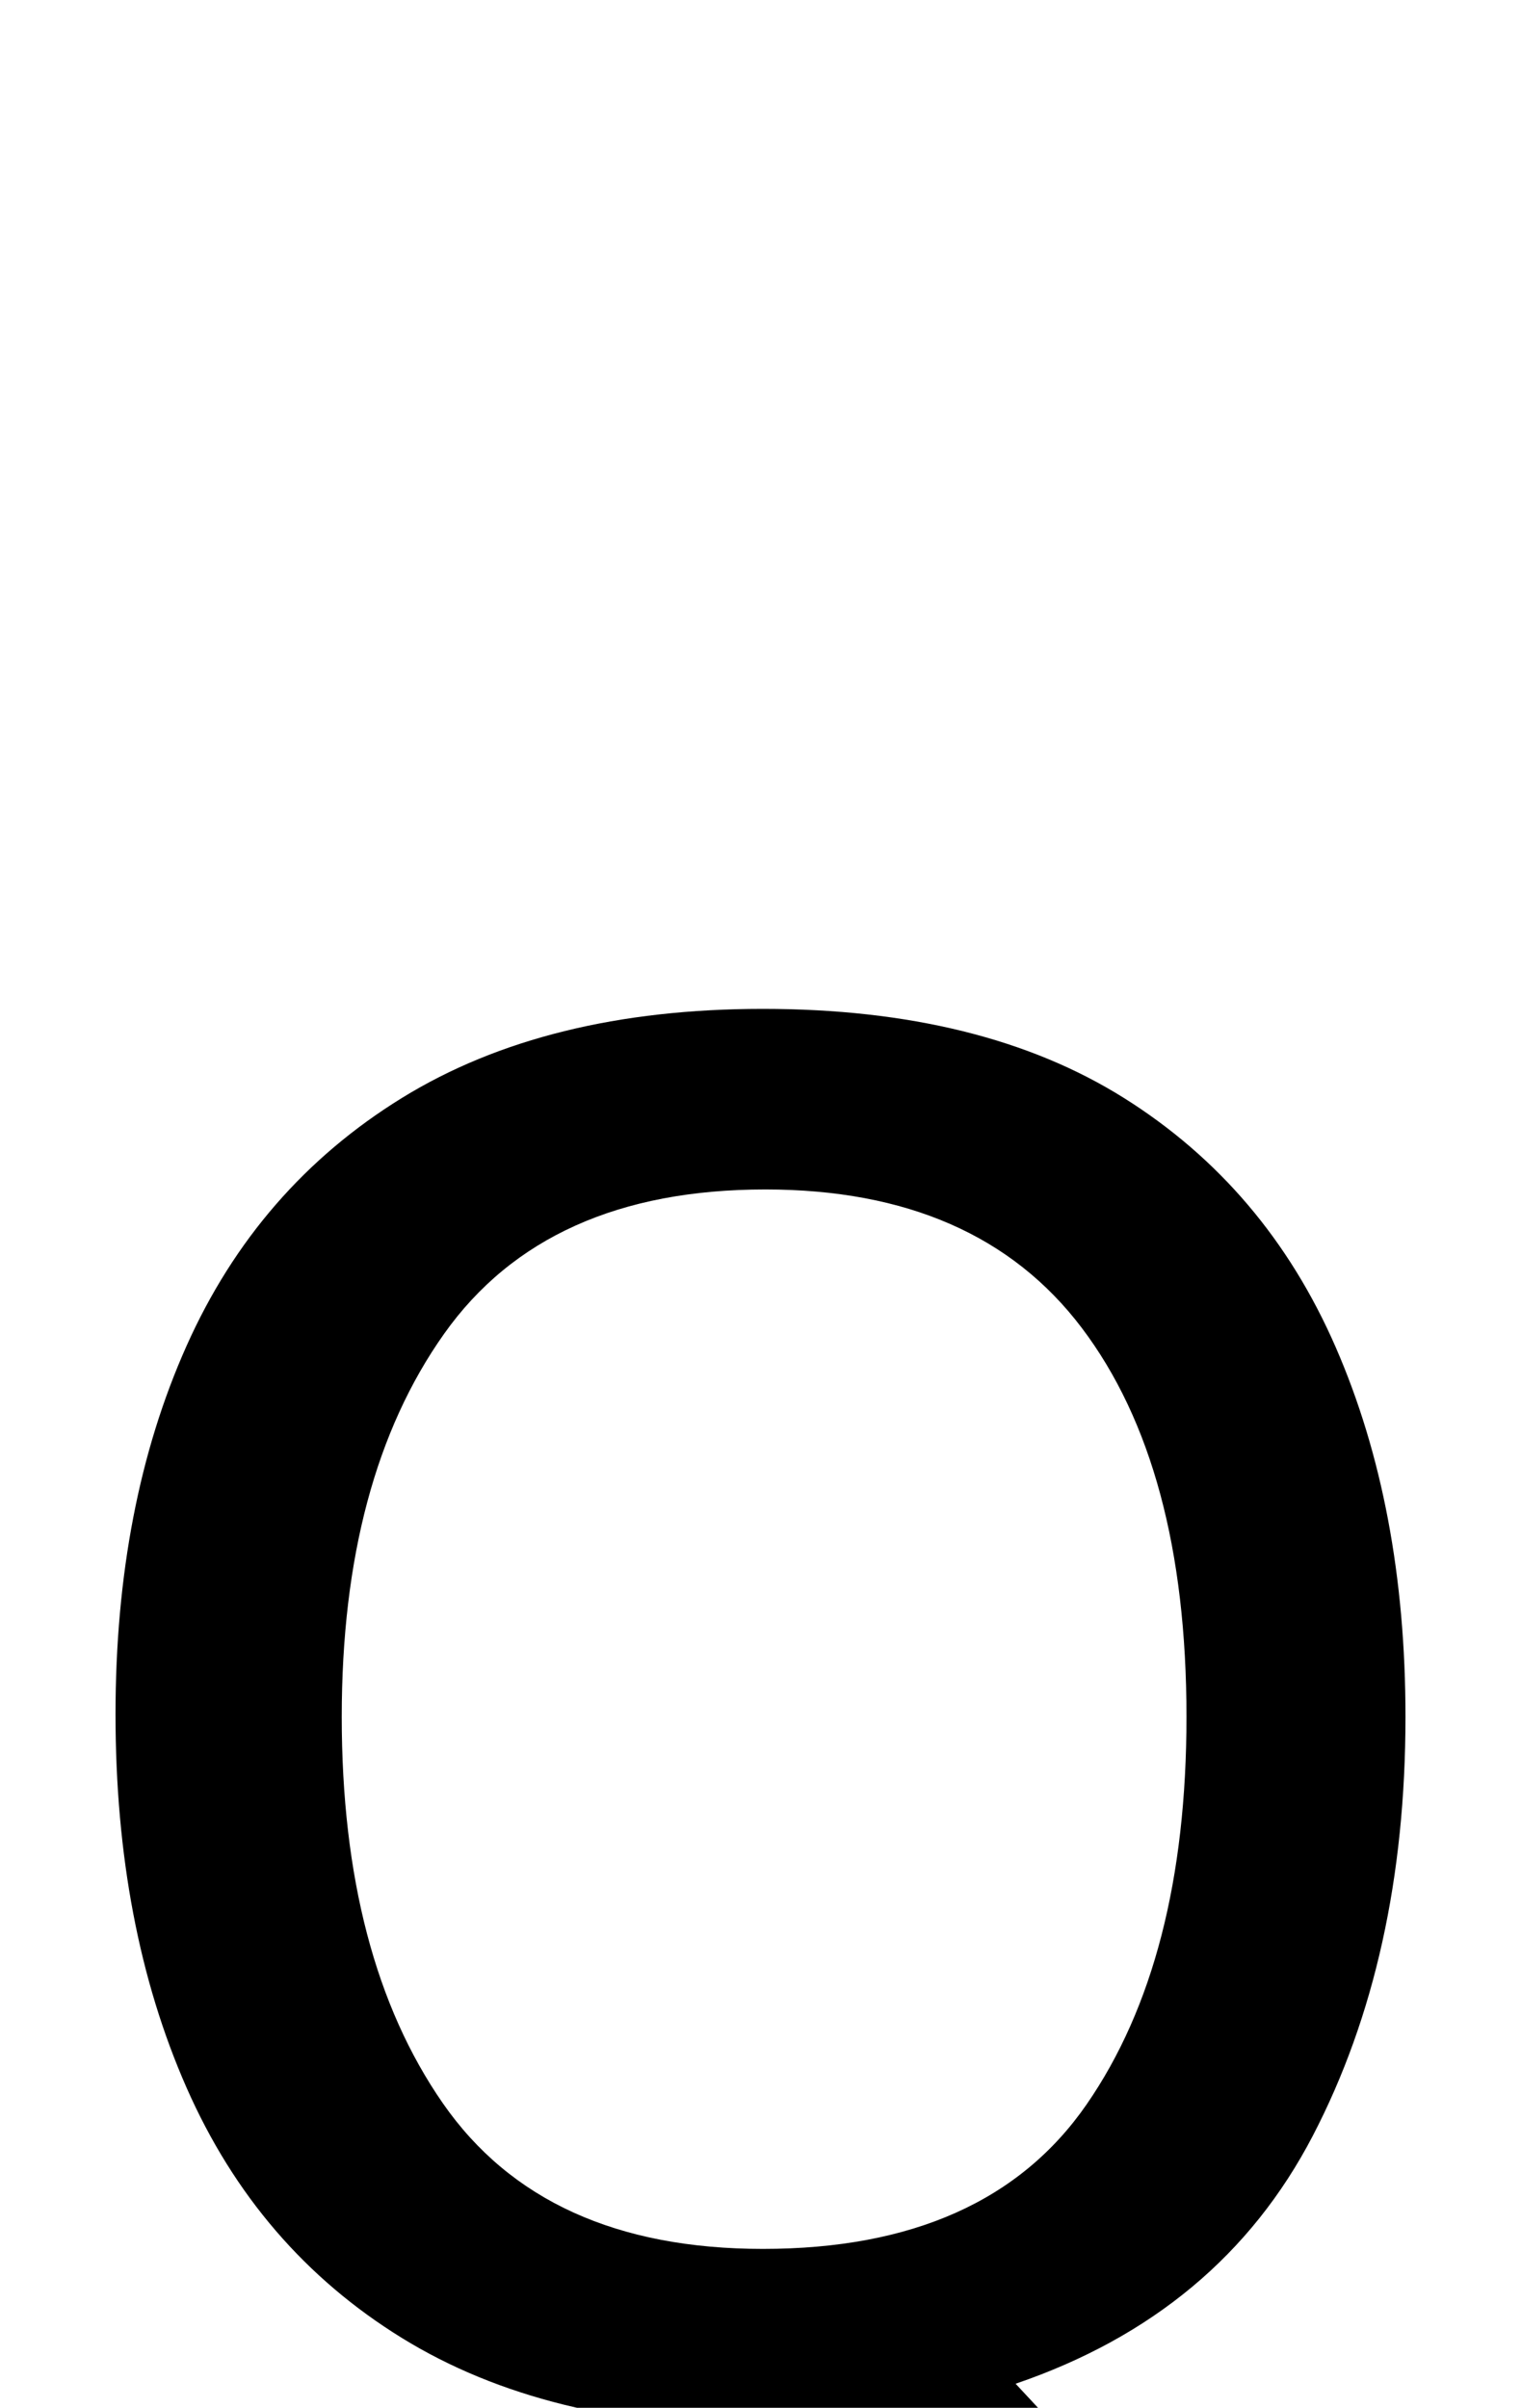 <?xml version="1.0" encoding="UTF-8"?><svg xmlns="http://www.w3.org/2000/svg" viewBox="0 0 632 1000"><path d="M584,713Q584,813,545.5,887.0Q507,961,422,990L558,1136H440L332,1008H317Q227,1008,167.0,971.0Q107,934,77.5,867.0Q48,800,48,712Q48,625,77.5,559.0Q107,493,167.0,456.0Q227,419,317,419Q408,419,467.0,456.0Q526,493,555.0,559.5Q584,626,584,713ZM142,713Q142,813,184.0,873.5Q226,934,317,934Q410,934,451.5,874.0Q493,814,493,713Q493,609,449.5,551.5Q406,494,318,494Q227,494,184.5,554.0Q142,614,142,713Z"/></svg>
